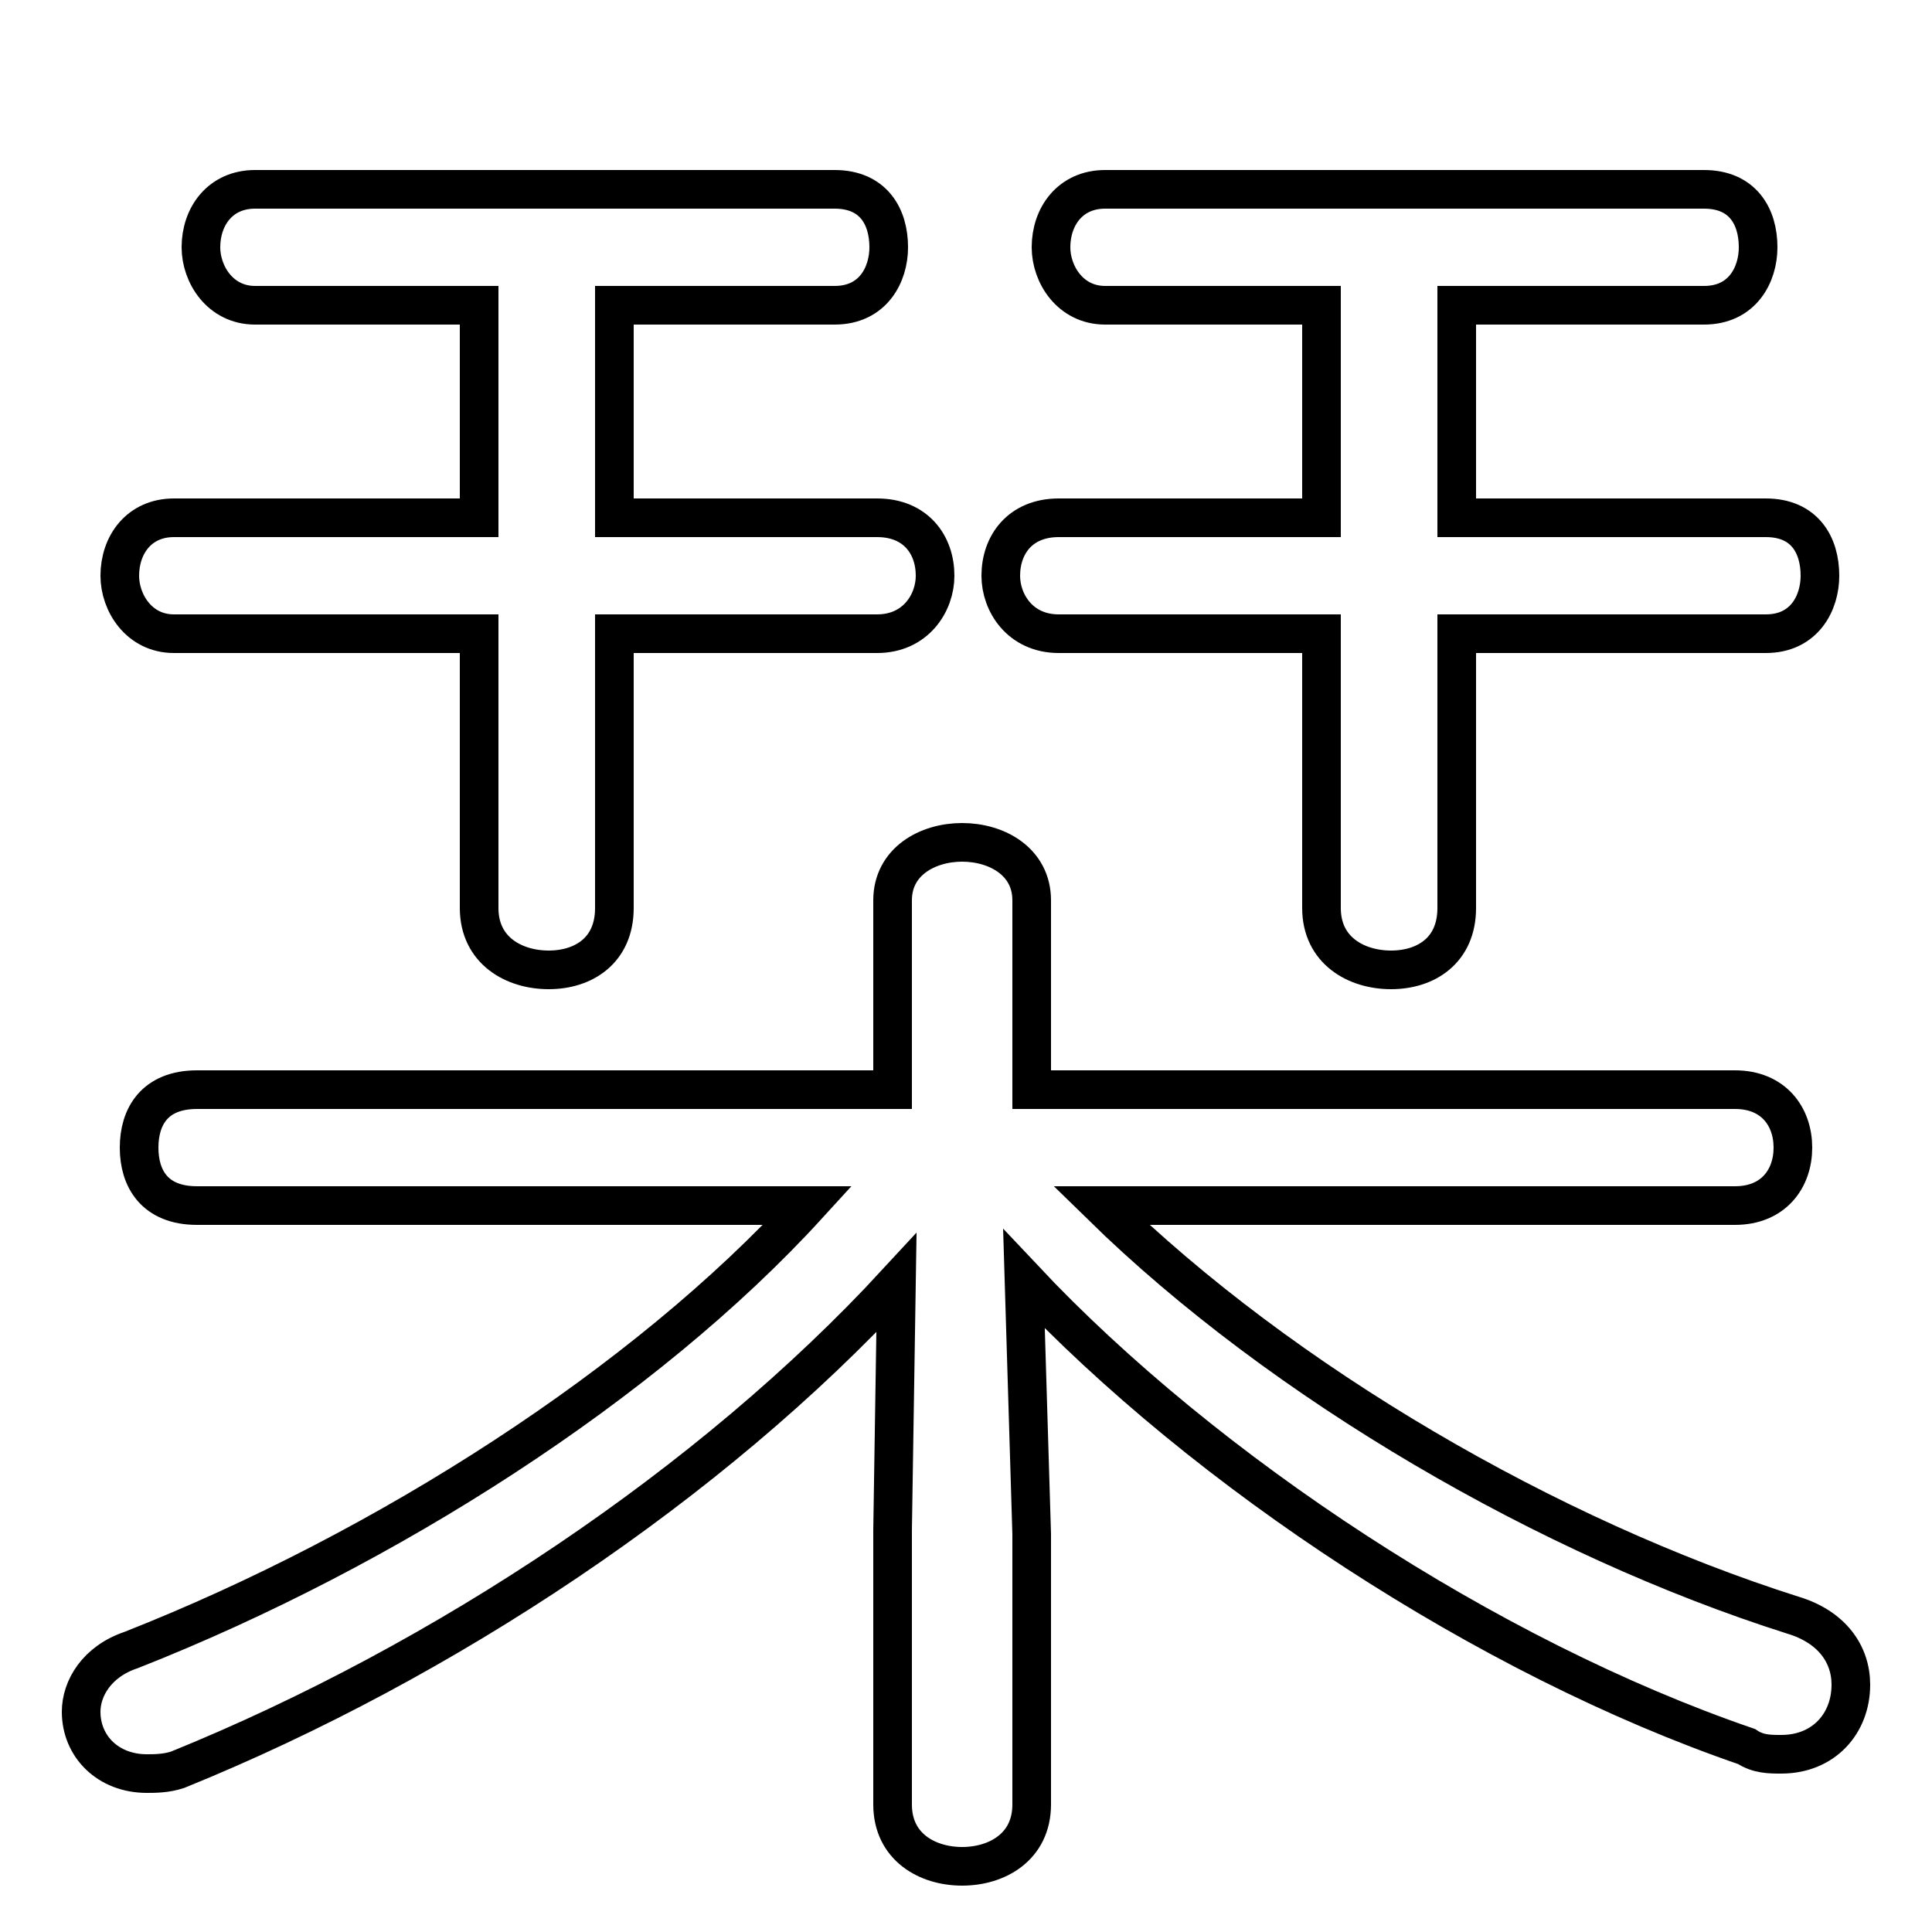 <svg xmlns="http://www.w3.org/2000/svg" viewBox="0 -44.0 50.0 50.0">
    <rect x="0" y="-44.0" width="50.0" height="50.0" fill="#808080" stroke="none"/>
    <g transform="scale(1, -1)">
        <!-- ボディの枠 -->
        <rect x="0" y="-6.0" width="50.0" height="50.0"
            stroke="white" fill="white"/>
        <!-- グリフ座標系の原点 -->
        <circle cx="0" cy="0" r="5" fill="white"/>
        <!-- グリフのアウトライン -->
        <g style="fill:none;stroke:#000000;stroke-width:1;">
<path d="M 12.4 36.1 L 12.4 30.6 L 4.5 30.6 C 3.6 30.6 3.1 29.9 3.1 29.1 C 3.1 28.4 3.6 27.6 4.5 27.6 L 12.4 27.6 L 12.4 20.5 C 12.4 19.4 13.3 18.9 14.2 18.9 C 15.1 18.9 15.9 19.4 15.9 20.5 L 15.9 27.6 L 22.7 27.6 C 23.7 27.6 24.2 28.4 24.2 29.1 C 24.2 29.9 23.7 30.6 22.7 30.6 L 15.9 30.6 L 15.9 36.1 L 21.6 36.1 C 22.6 36.1 23.0 36.9 23.0 37.6 C 23.0 38.4 22.6 39.1 21.6 39.1 L 6.6 39.1 C 5.7 39.1 5.2 38.4 5.2 37.6 C 5.2 36.9 5.7 36.1 6.6 36.1 Z M 34.2 36.1 L 34.2 30.6 L 27.4 30.6 C 26.4 30.6 25.9 29.9 25.9 29.1 C 25.9 28.4 26.4 27.6 27.4 27.6 L 34.2 27.6 L 34.2 20.5 C 34.2 19.4 35.1 18.9 36.0 18.9 C 36.9 18.9 37.7 19.4 37.7 20.5 L 37.7 27.6 L 45.7 27.6 C 46.7 27.6 47.1 28.4 47.1 29.1 C 47.1 29.9 46.7 30.6 45.7 30.6 L 37.7 30.6 L 37.7 36.1 L 44.1 36.1 C 45.1 36.1 45.5 36.9 45.5 37.6 C 45.5 38.4 45.1 39.1 44.1 39.1 L 28.6 39.1 C 27.7 39.1 27.2 38.4 27.2 37.6 C 27.2 36.9 27.7 36.1 28.6 36.1 Z M 44.9 12.8 C 45.9 12.8 46.4 13.5 46.4 14.3 C 46.4 15.1 45.9 15.8 44.9 15.8 L 26.7 15.8 L 26.7 20.7 C 26.7 21.7 25.8 22.2 24.9 22.2 C 24.0 22.2 23.1 21.7 23.1 20.7 L 23.1 15.8 L 5.1 15.8 C 4.0 15.8 3.6 15.1 3.6 14.3 C 3.6 13.5 4.0 12.8 5.1 12.8 L 20.9 12.8 C 16.7 8.2 10.0 3.9 3.4 1.3 C 2.5 1.0 2.1 0.3 2.1 -0.3 C 2.1 -1.2 2.8 -1.9 3.8 -1.9 C 4.0 -1.9 4.3 -1.9 4.6 -1.8 C 11.5 1.0 18.4 5.6 23.2 10.8 L 23.1 4.4 L 23.1 -2.7 C 23.1 -3.8 24.0 -4.3 24.9 -4.3 C 25.8 -4.3 26.7 -3.8 26.7 -2.7 L 26.7 4.3 L 26.5 10.9 C 31.2 5.9 38.5 1.1 45.2 -1.2 C 45.5 -1.4 45.8 -1.4 46.1 -1.4 C 47.2 -1.4 47.9 -0.6 47.9 0.4 C 47.9 1.2 47.4 1.9 46.4 2.2 C 40.1 4.2 33.2 8.2 28.5 12.8 Z"/>
</g>
</g>
</svg>
